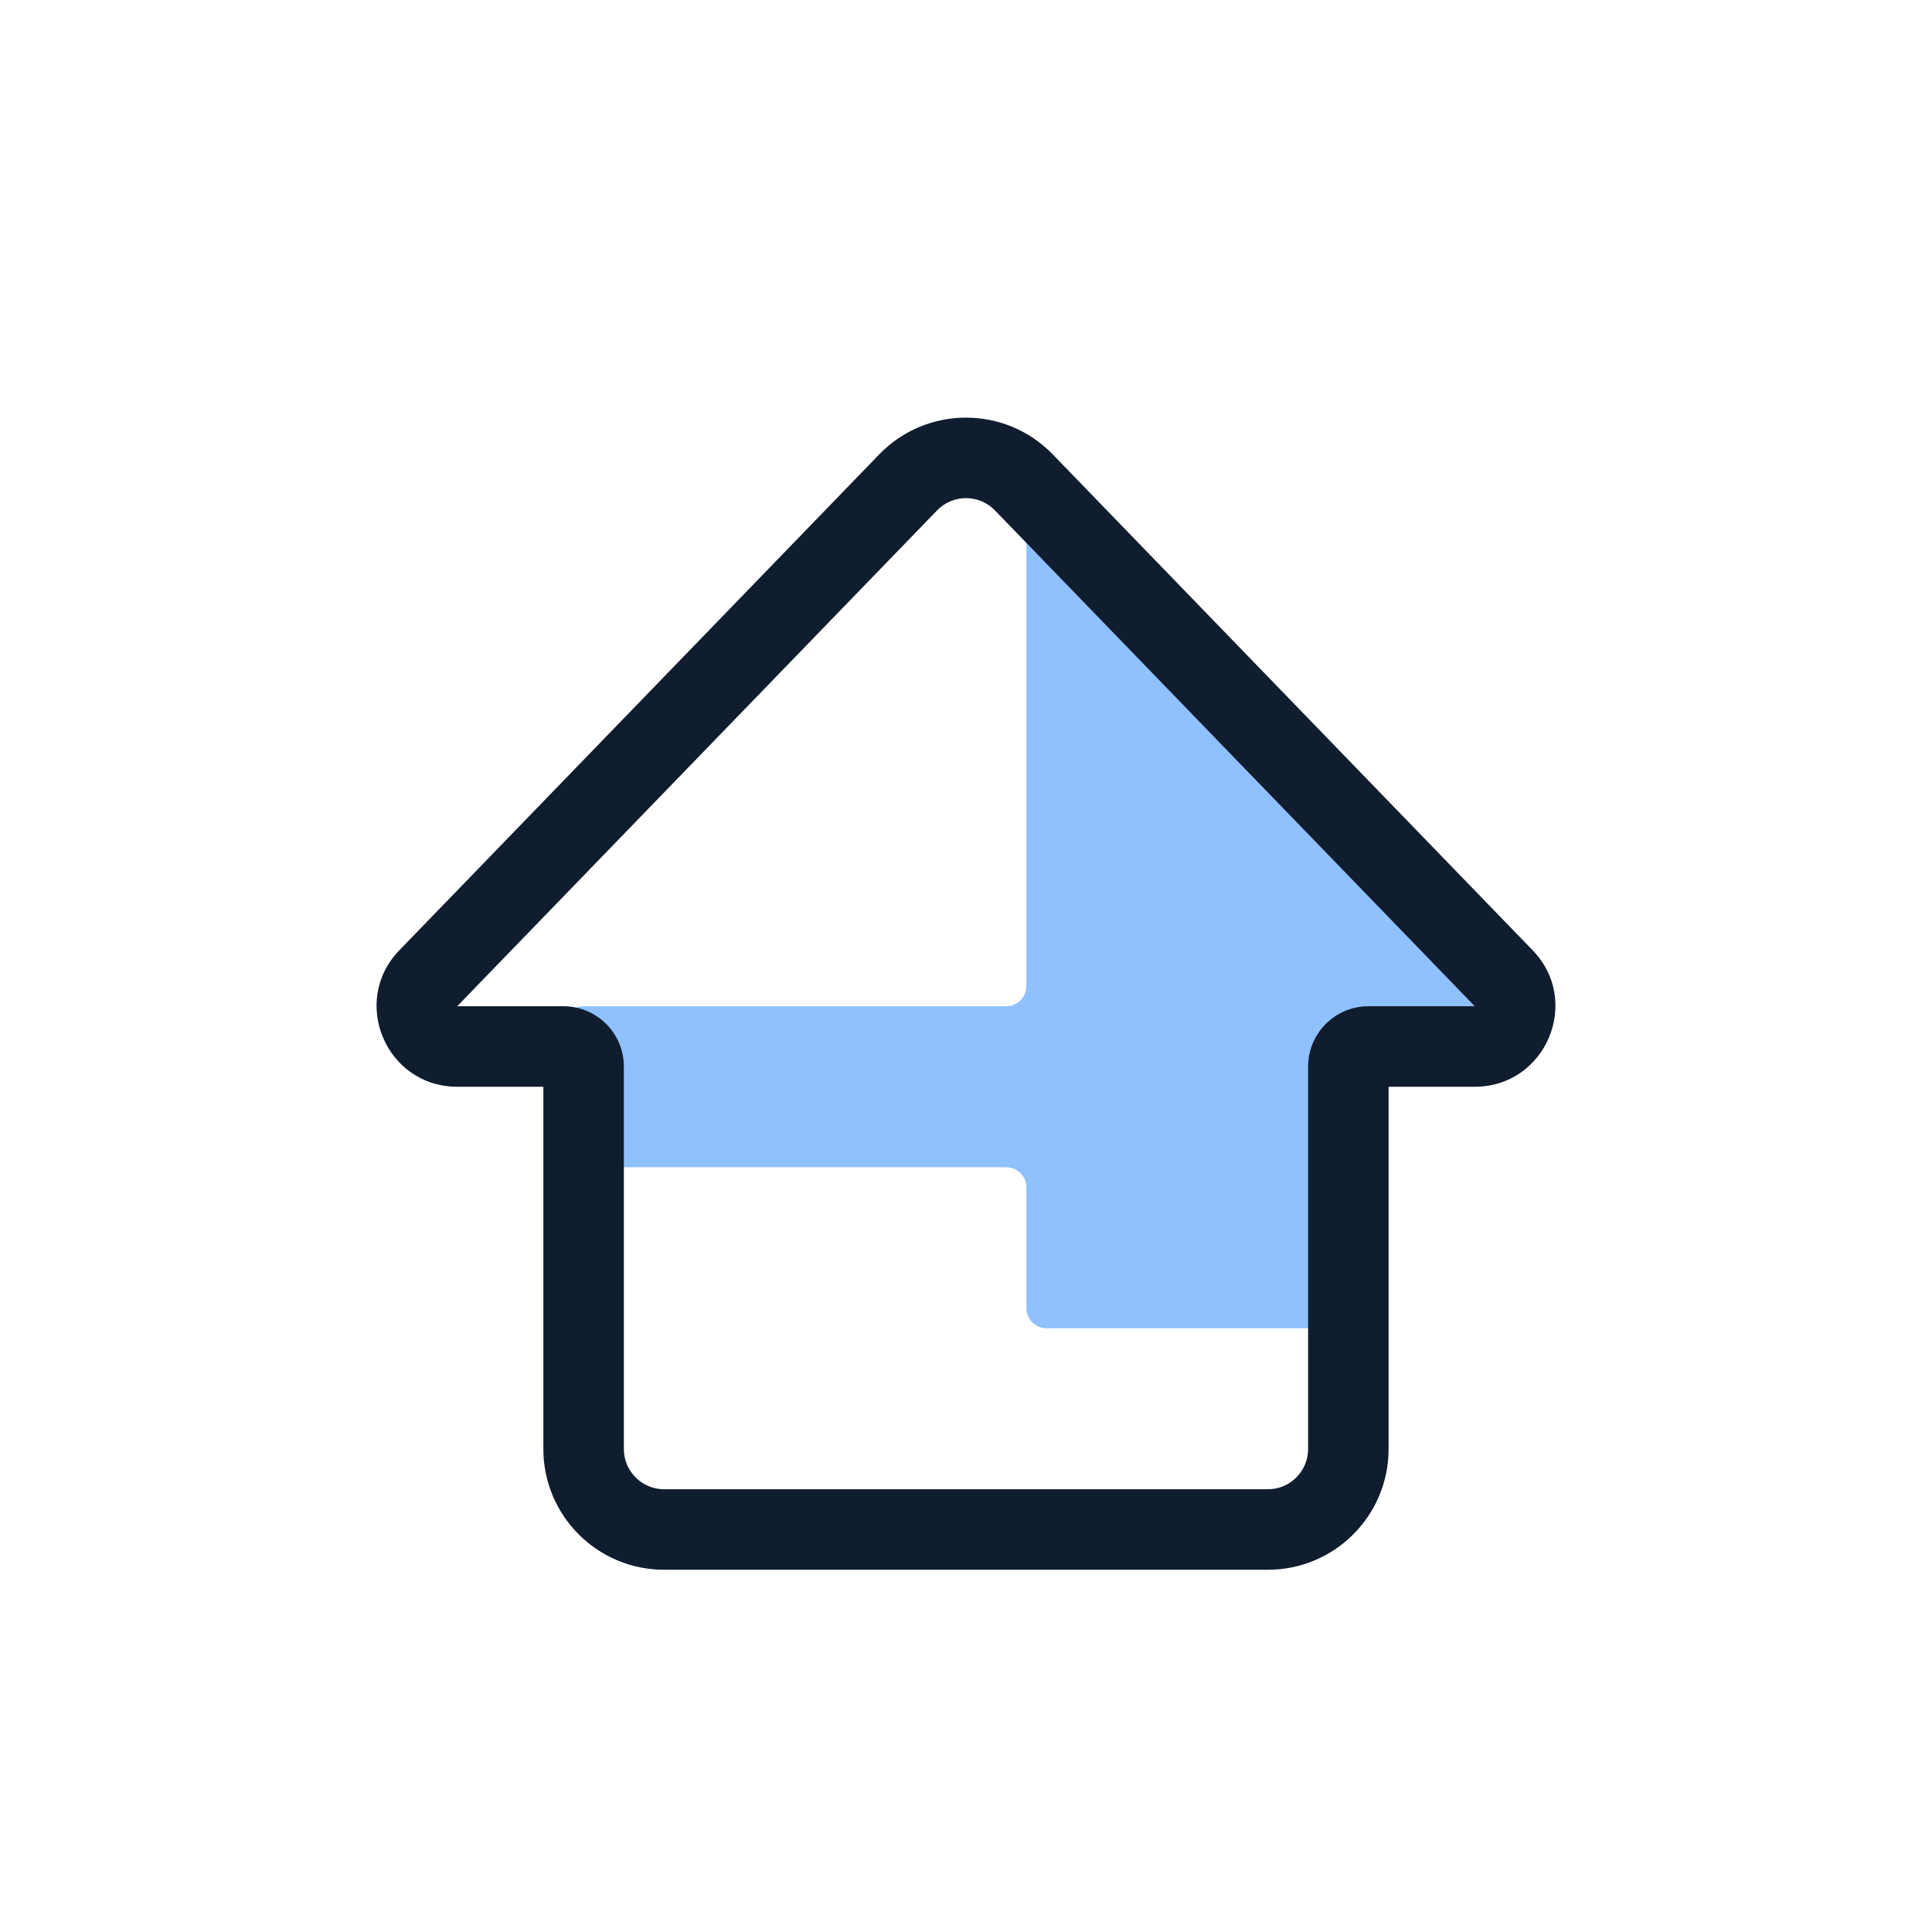 <svg width="96" height="96" viewBox="0 0 96 96" fill="none" xmlns="http://www.w3.org/2000/svg">
<path d="M52.74 25.914L74.682 50.05C75.231 50.654 74.864 51.626 74.052 51.716L67.89 52.401C67.383 52.457 67 52.885 67 53.395V65C67 65.552 66.552 66 66 66H52C51.448 66 51 65.552 51 65V59C51 58.448 50.552 58 50 58H29C28.448 58 28 57.552 28 57V51C28 50.448 28.448 50 29 50H50C50.552 50 51 49.552 51 49V26.587C51 25.672 52.125 25.238 52.74 25.914Z" fill="#8FC1FF"/>
<path fill-rule="evenodd" clip-rule="evenodd" d="M43.688 22.579C46.046 20.143 49.953 20.143 52.311 22.579L76.156 47.218C78.612 49.756 76.813 54 73.281 54H68.999V72C68.999 75.314 66.313 78 62.999 78H32.999C29.686 78 26.999 75.314 26.999 72V54H22.718C19.186 54 17.388 49.756 19.844 47.218L43.688 22.579ZM49.437 25.361C48.651 24.549 47.349 24.549 46.563 25.361L22.718 50H27.999C29.656 50 30.999 51.343 30.999 53V72C30.999 73.105 31.895 74 32.999 74H62.999C64.104 74 64.999 73.105 64.999 72V53C64.999 51.343 66.342 50 67.999 50L73.281 50L49.437 25.361Z" fill="#0F1D2E"/>
</svg>
